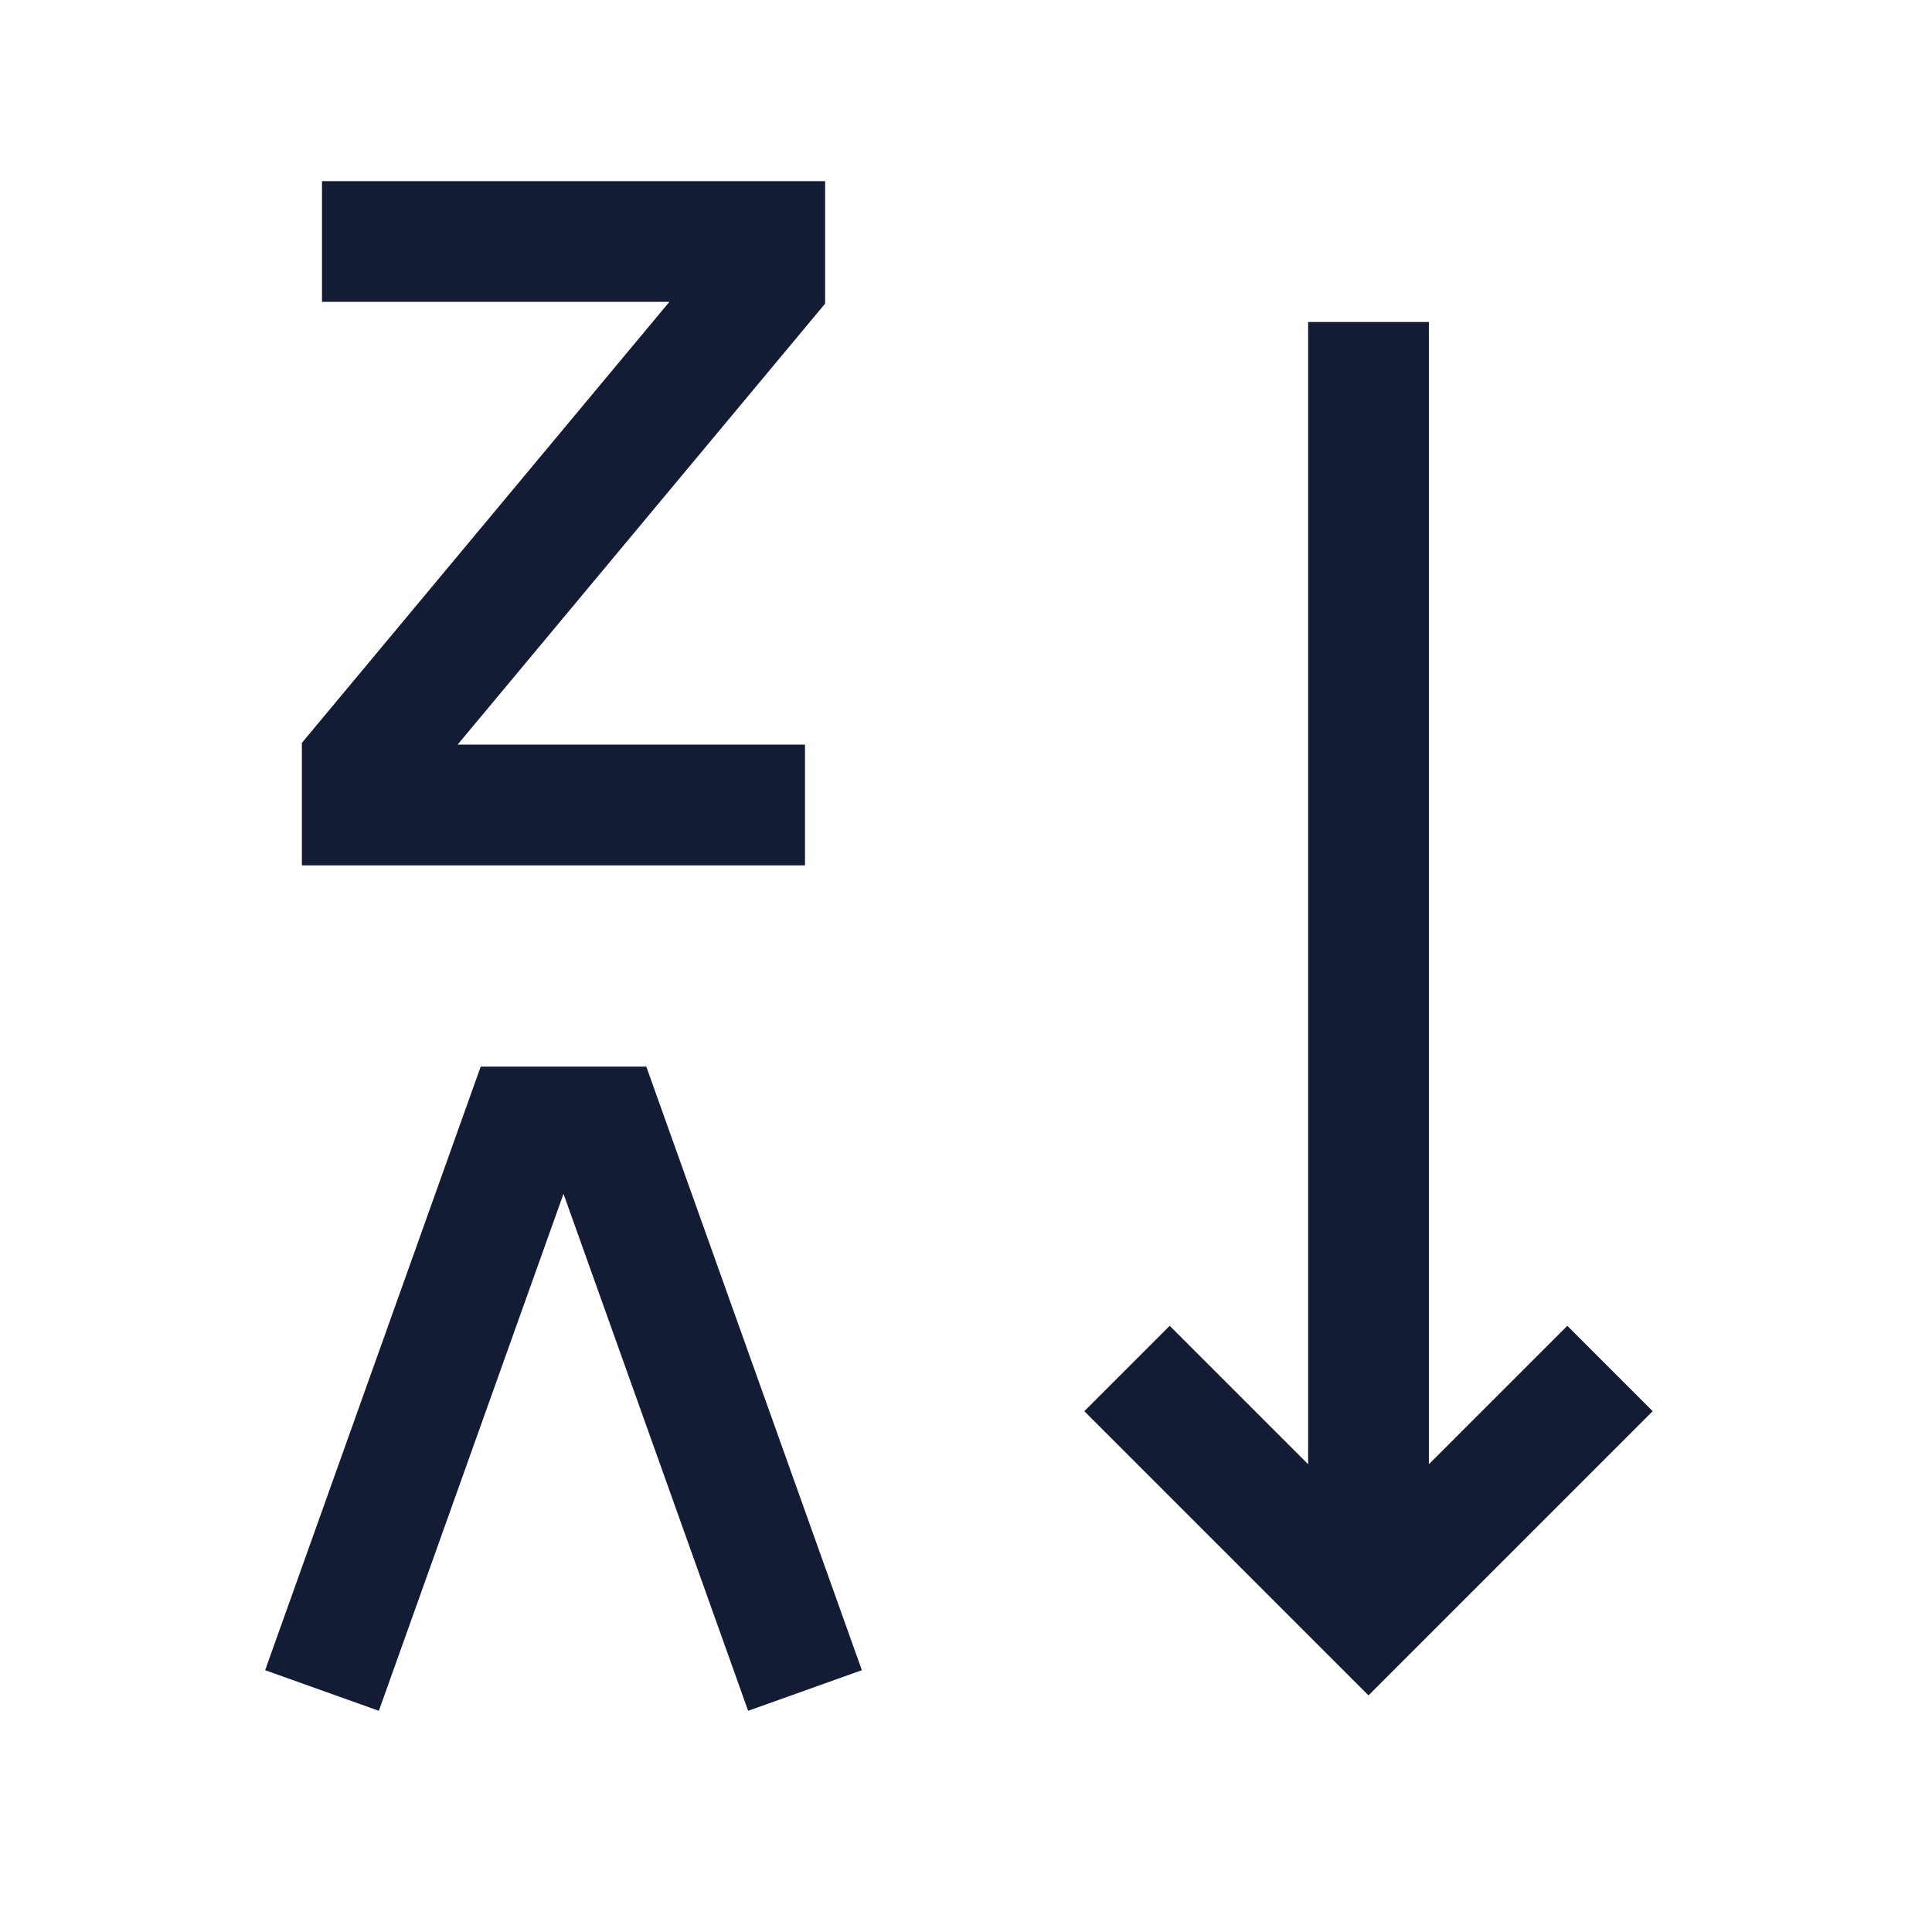 <svg width="24" height="24" viewBox="0 0 24 24" fill="none" xmlns="http://www.w3.org/2000/svg">
<path d="M4 3H9.5V3.5L4.5 9.5V10H10" stroke="#141B34" stroke-width="1.5"/>
<path d="M4 21L6.5 14H7.5L10 21" stroke="#141B34" stroke-width="1.5"/>
<path d="M17 4V19.339M14 17L17 20L20 17" stroke="#141B34" stroke-width="1.5"/>
</svg>
